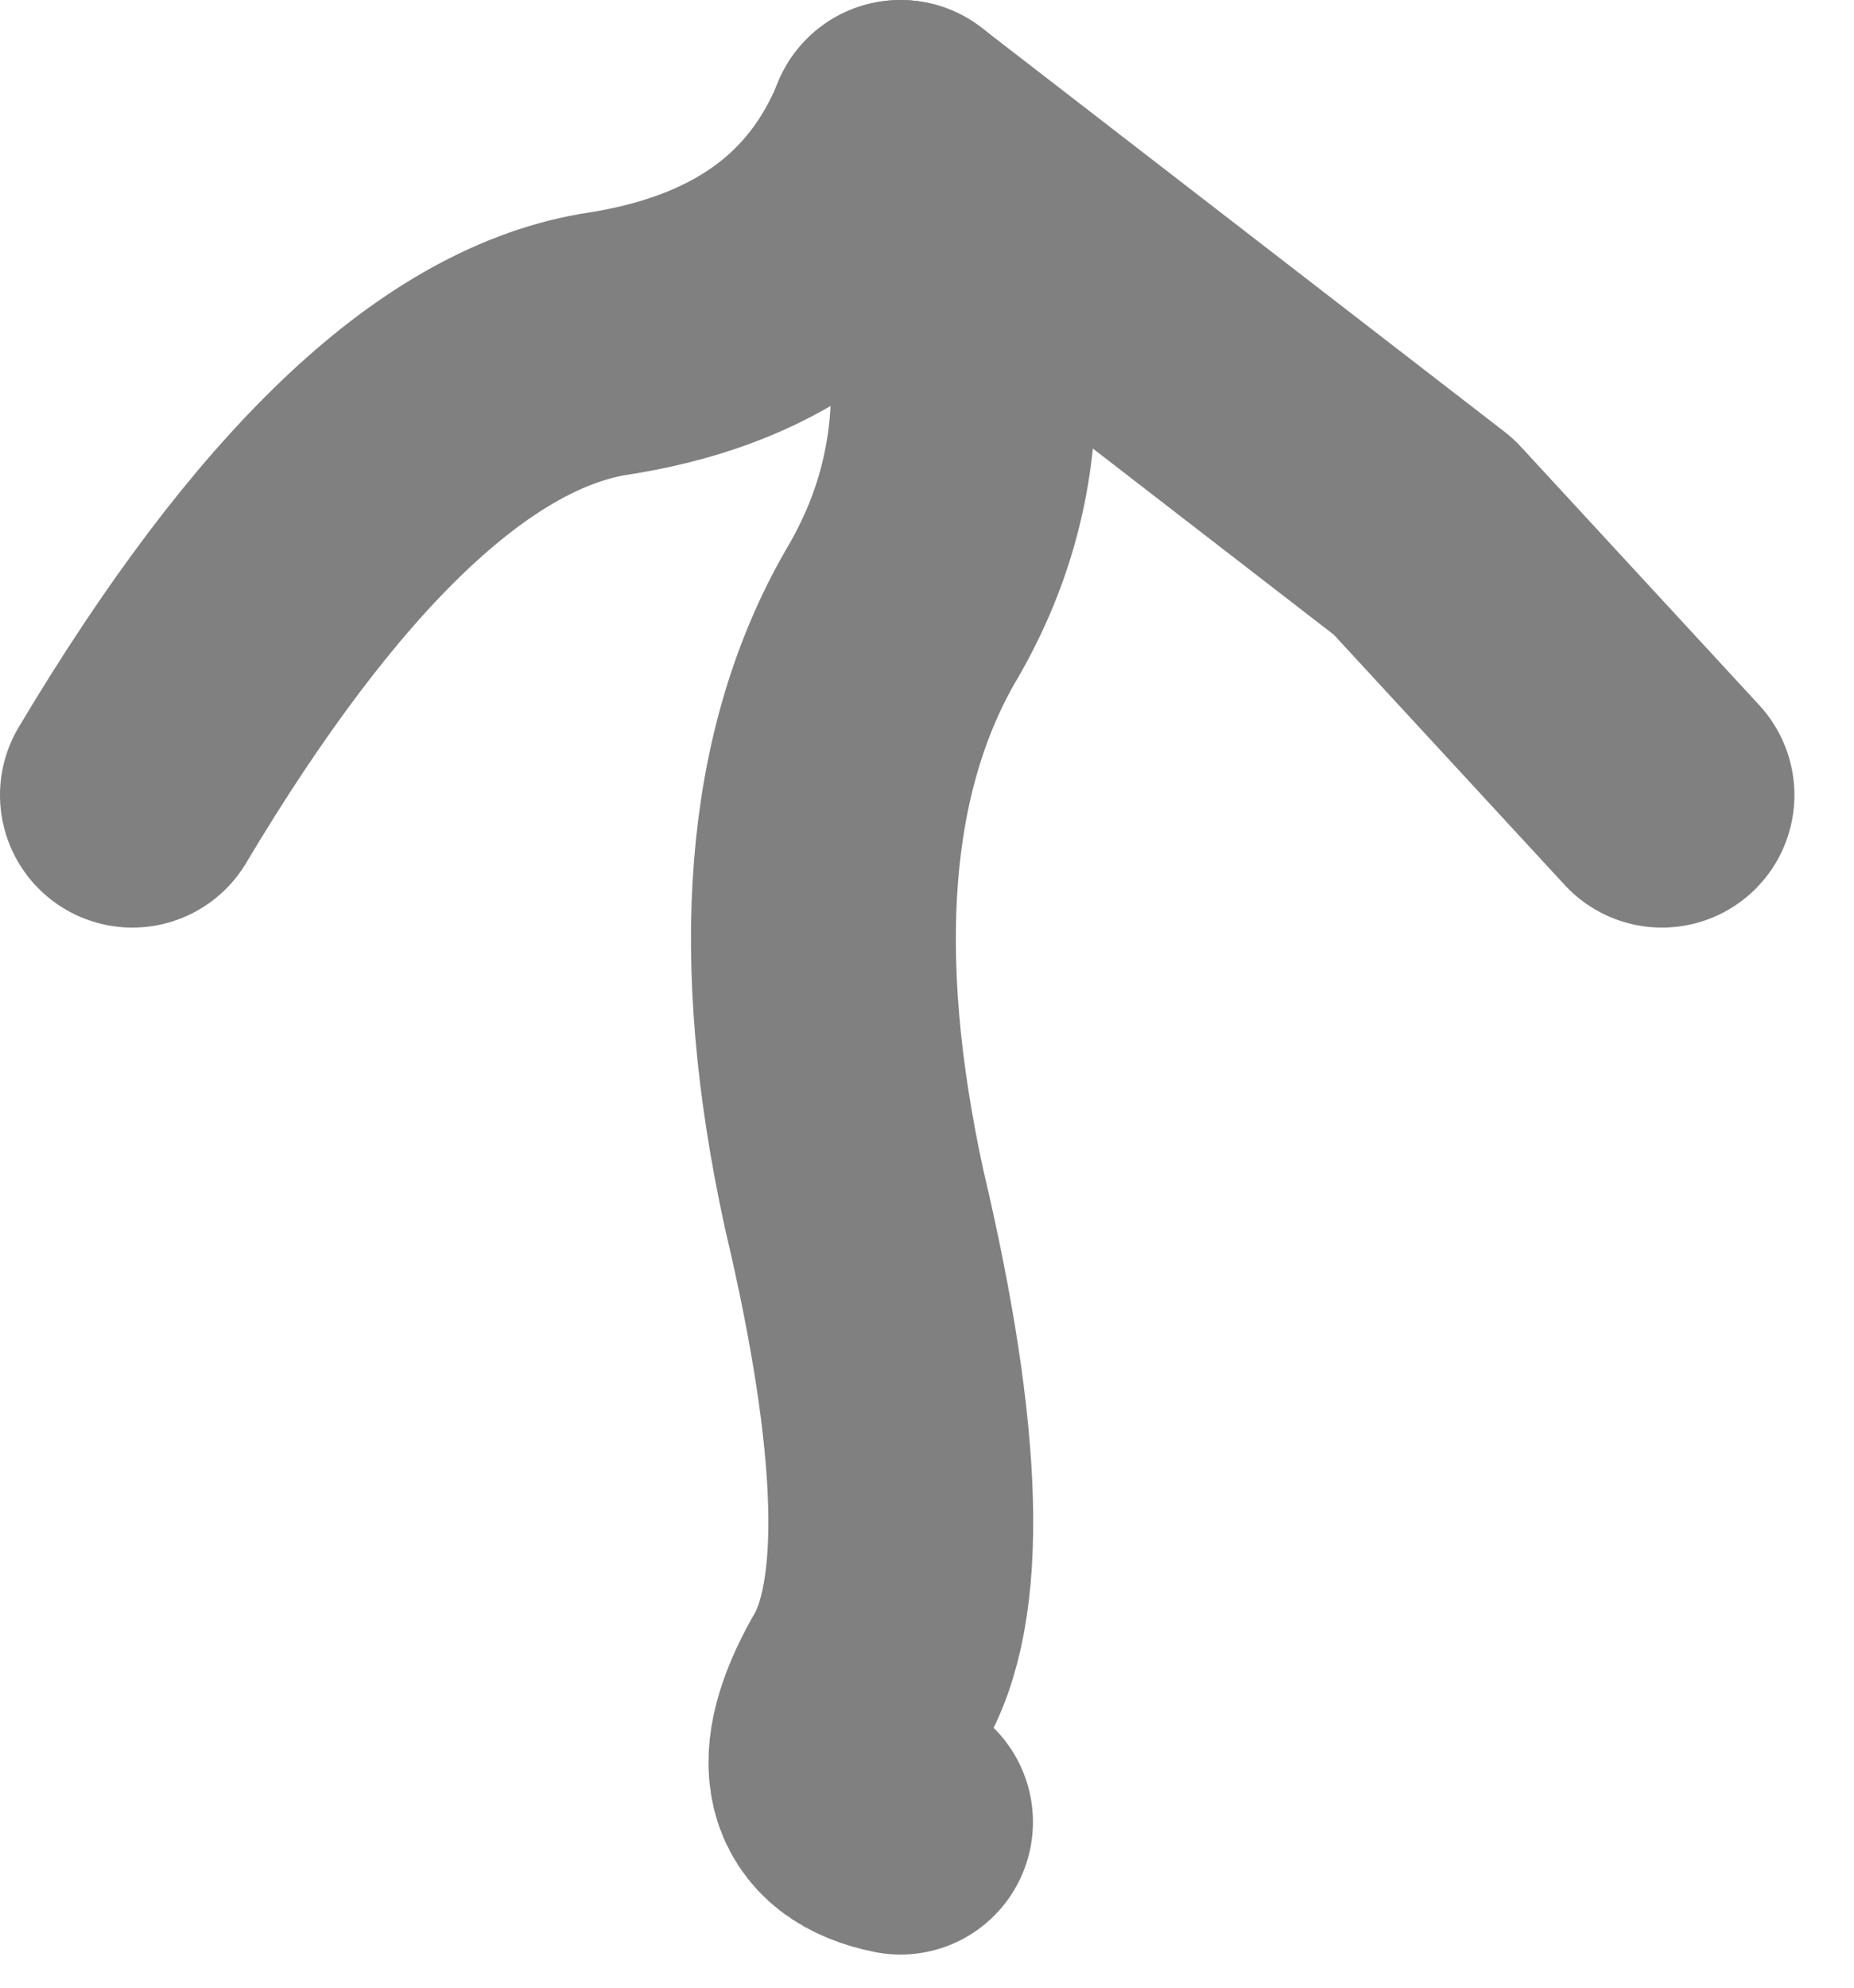<?xml version="1.0" encoding="utf-8"?>
<svg version="1.1" id="Layer_1"
xmlns="http://www.w3.org/2000/svg"
xmlns:xlink="http://www.w3.org/1999/xlink"
width="14px" height="15px"
xml:space="preserve">
<g id="PathID_3944" transform="matrix(1, 0, 0, 1, 1, 1)">
</g>
<g id="PathID_3945" transform="matrix(1, 0, 0, 1, 1, 1)">
<path style="fill:none;stroke-width:2;stroke-linecap:round;stroke-linejoin:round;stroke-miterlimit:3;stroke:#808080;stroke-opacity:1" d="M11.55 5L9.75 3.05L5.8 0Q6.75 2.05 5.8 3.65Q4.85 5.3 5.45 8.05Q6.1 10.8 5.55 11.7Q5.05 12.6 5.8 12.75" />
<path style="fill:none;stroke-width:2;stroke-linecap:round;stroke-linejoin:round;stroke-miterlimit:3;stroke:#808080;stroke-opacity:1" d="M5.8 0Q5.25 1.35 3.55 1.6Q1.85 1.9 0 5" />
</g>
</svg>
